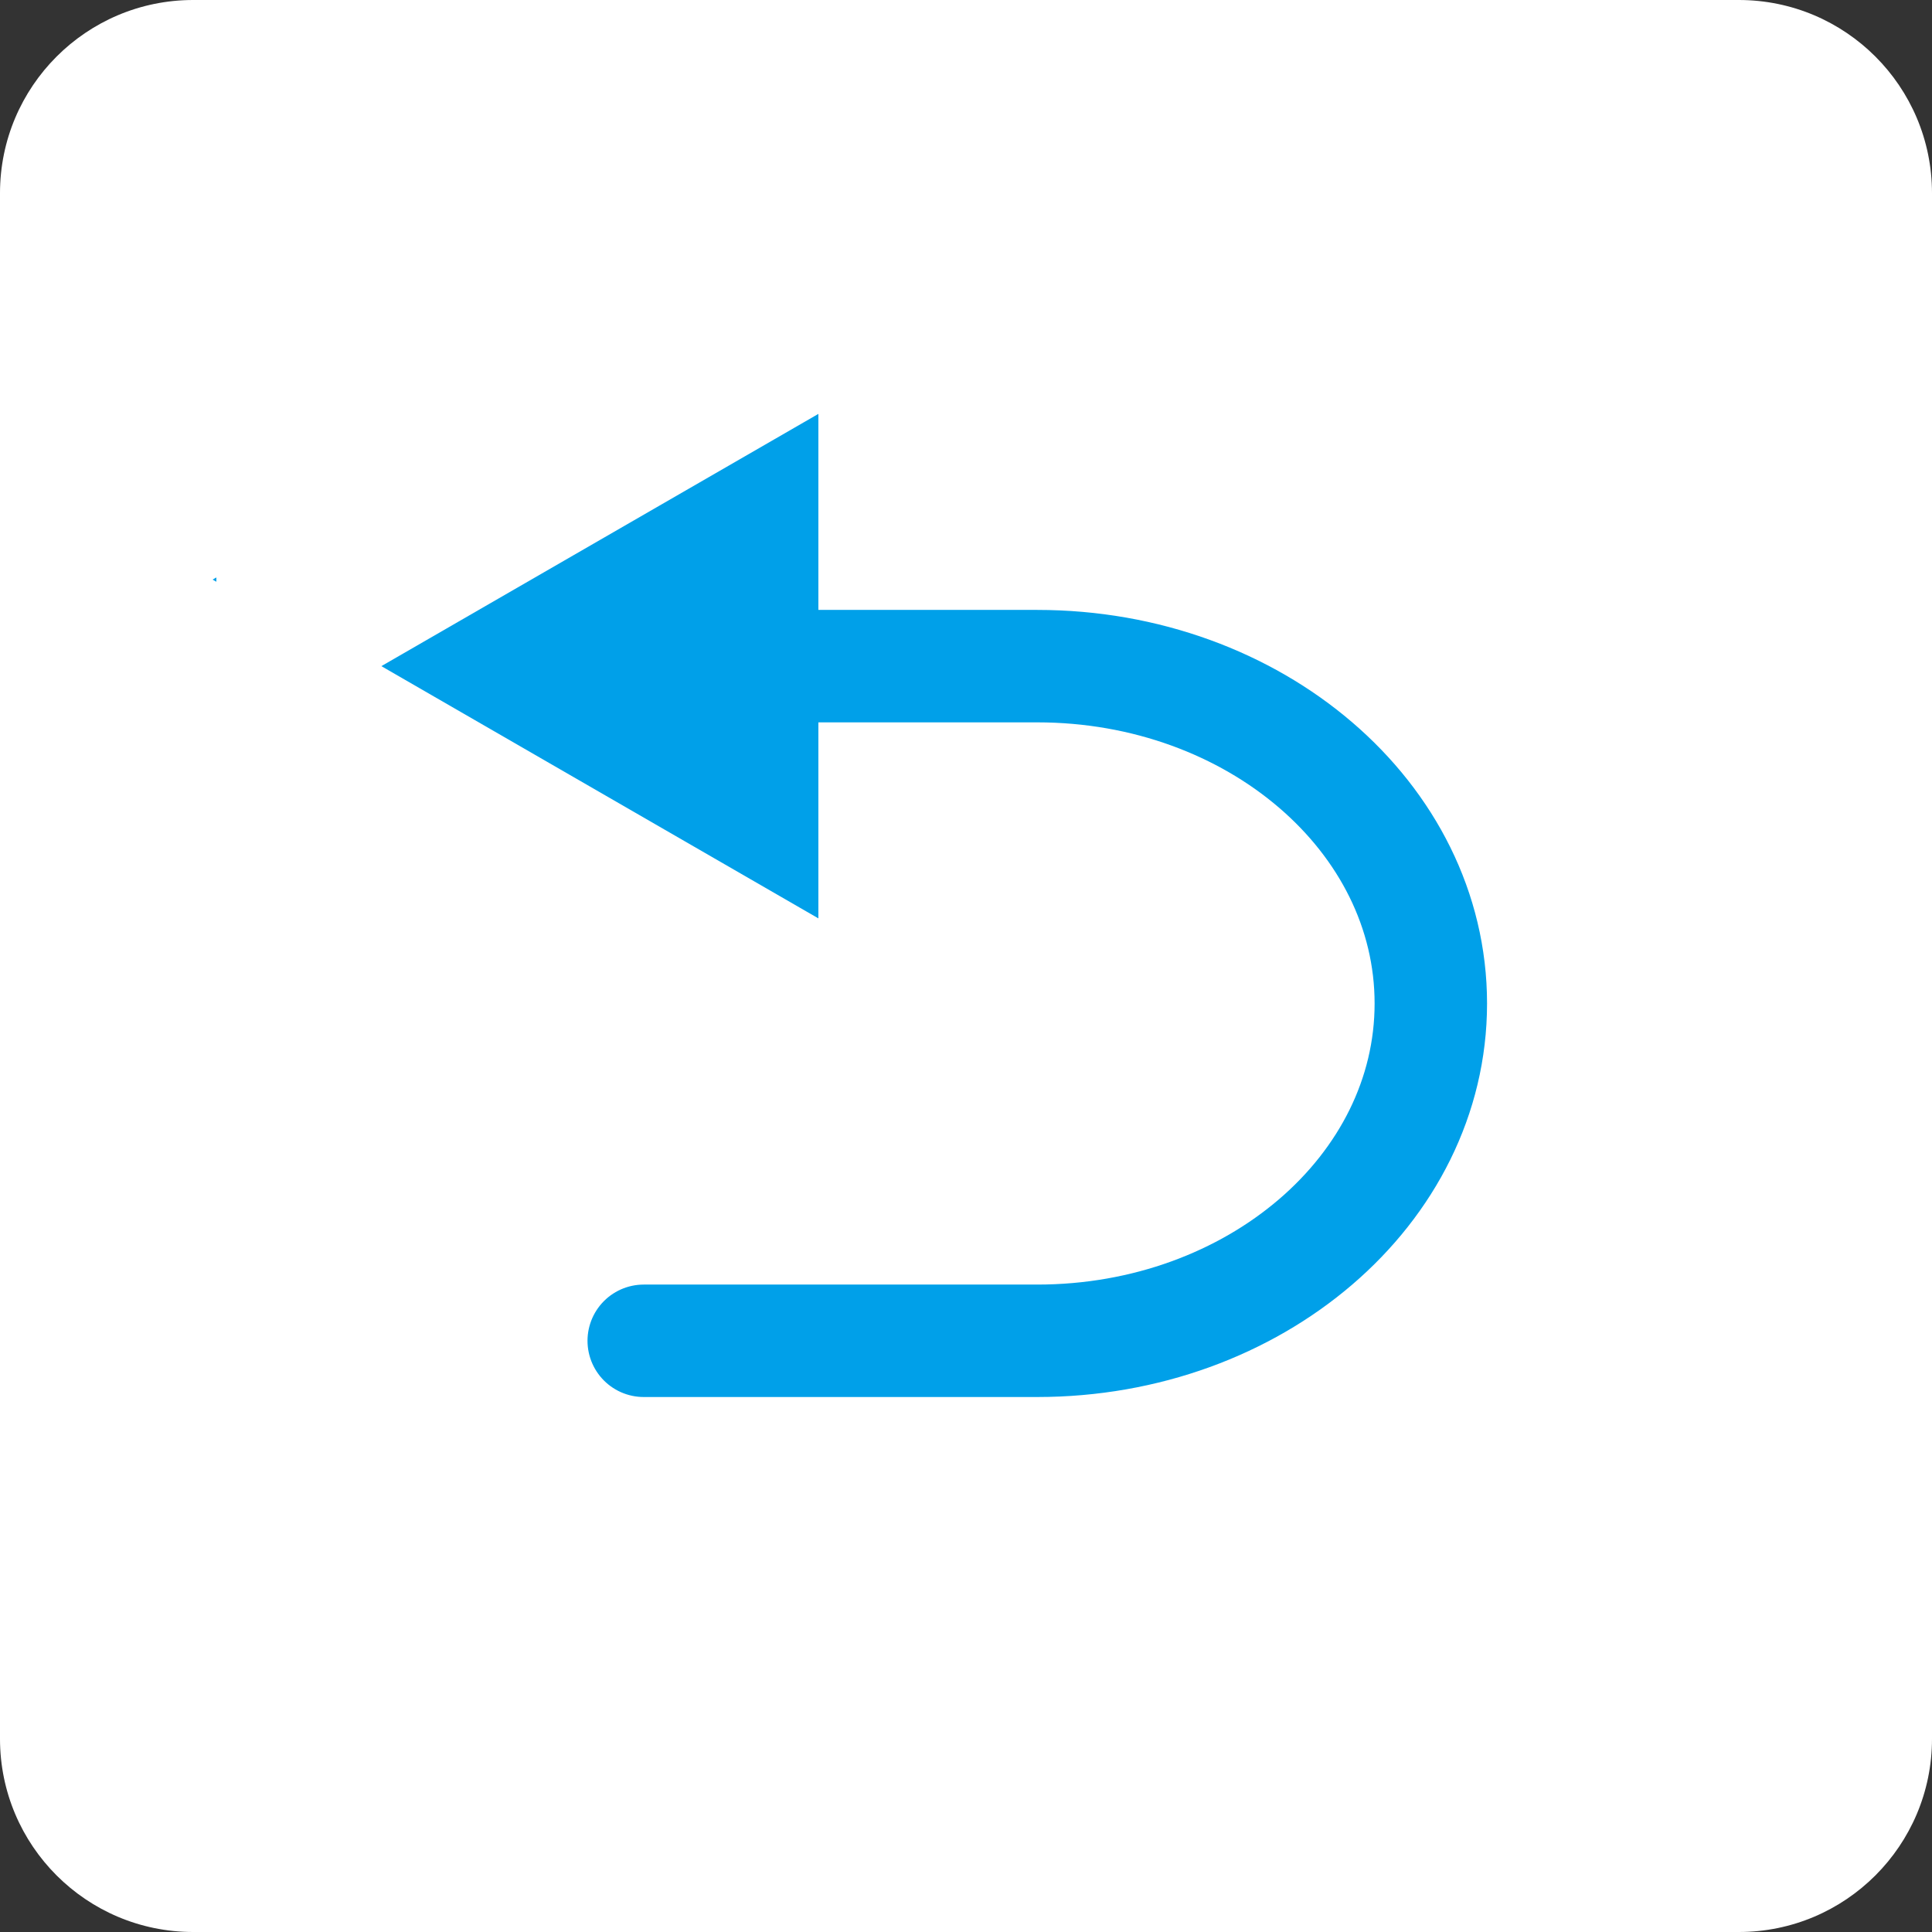 <svg xmlns="http://www.w3.org/2000/svg" xmlns:xlink="http://www.w3.org/1999/xlink" width="500" zoomAndPan="magnify" viewBox="0 0 375 375" height="500" preserveAspectRatio="xMidYMid meet" version="1.0"><rect x="0" y="0" width="375" height="375" fill="#333333" stroke="none"/><defs><clipPath id="9430e5e040"><path d="M 0 37.5 L 0 337.5 C 0 358.211 16.789 375 37.5 375 L 337.5 375 C 358.211 375 375 358.211 375 337.5 L 375 37.5 C 375 16.789 358.211 0 337.5 0 L 37.5 0 C 16.789 0 0 16.789 0 37.5 Z M 0 37.5 " clip-rule="nonzero"/></clipPath><clipPath id="349736b4a0"><path d="M 92 98 L 318 98 L 318 296 L 92 296 Z M 92 98 " clip-rule="nonzero"/></clipPath><clipPath id="2fefdee162"><path d="M 0 37.5 L 0 337.5 C 0 358.211 16.789 375 37.5 375 L 337.5 375 C 358.211 375 375 358.211 375 337.5 L 375 37.5 C 375 16.789 358.211 0 337.5 0 L 37.5 0 C 16.789 0 0 16.789 0 37.5 Z M 0 37.5 " clip-rule="nonzero"/></clipPath><clipPath id="436b31f114"><path d="M 41 49 L 151 49 L 151 176 L 41 176 Z M 41 49 " clip-rule="nonzero"/></clipPath><clipPath id="52e39445db"><path d="M 0 37.5 L 0 337.5 C 0 358.211 16.789 375 37.5 375 L 337.5 375 C 358.211 375 375 358.211 375 337.5 L 375 37.5 C 375 16.789 358.211 0 337.5 0 L 37.5 0 C 16.789 0 0 16.789 0 37.5 Z M 0 37.5 " clip-rule="nonzero"/></clipPath><clipPath id="d7f6e05683"><path d="M 41.996 41.996 L 332.996 41.996 L 332.996 332.996 L 41.996 332.996 Z M 41.996 41.996 " clip-rule="nonzero"/></clipPath><clipPath id="d214c2eafa"><path d="M 41.996 79.496 L 41.996 295.504 C 41.996 316.215 58.785 333.004 79.496 333.004 L 295.504 333.004 C 316.215 333.004 333.004 316.215 333.004 295.504 L 333.004 79.496 C 333.004 69.551 329.051 60.012 322.02 52.98 C 314.988 45.949 305.449 41.996 295.504 41.996 L 79.496 41.996 C 58.785 41.996 41.996 58.785 41.996 79.496 Z M 41.996 79.496 " clip-rule="nonzero"/></clipPath><clipPath id="58cea2f20d"><path d="M 114 118 L 289 118 L 289 272 L 114 272 Z M 114 118 " clip-rule="nonzero"/></clipPath><clipPath id="3f686403db"><path d="M 41.996 79.496 L 41.996 295.504 C 41.996 316.215 58.785 333.004 79.496 333.004 L 295.504 333.004 C 316.215 333.004 333.004 316.215 333.004 295.504 L 333.004 79.496 C 333.004 69.551 329.051 60.012 322.02 52.98 C 314.988 45.949 305.449 41.996 295.504 41.996 L 79.496 41.996 C 58.785 41.996 41.996 58.785 41.996 79.496 Z M 41.996 79.496 " clip-rule="nonzero"/></clipPath><clipPath id="b02a62b1ac"><path d="M 74 80 L 159 80 L 159 179 L 74 179 Z M 74 80 " clip-rule="nonzero"/></clipPath><clipPath id="08e35a7adc"><path d="M 41.996 79.496 L 41.996 295.504 C 41.996 316.215 58.785 333.004 79.496 333.004 L 295.504 333.004 C 316.215 333.004 333.004 316.215 333.004 295.504 L 333.004 79.496 C 333.004 69.551 329.051 60.012 322.02 52.98 C 314.988 45.949 305.449 41.996 295.504 41.996 L 79.496 41.996 C 58.785 41.996 41.996 58.785 41.996 79.496 Z M 41.996 79.496 " clip-rule="nonzero"/></clipPath></defs><g clip-path="url(#9430e5e040)"><path fill="#ffffff" d="M 13.141 0 L 856.891 0 C 858.426 0 859.957 0.074 861.484 0.227 C 863.012 0.375 864.527 0.602 866.035 0.902 C 867.539 1.199 869.027 1.574 870.496 2.02 C 871.965 2.465 873.41 2.98 874.828 3.566 C 876.246 4.156 877.633 4.812 878.984 5.535 C 880.34 6.258 881.656 7.047 882.93 7.898 C 884.207 8.754 885.438 9.668 886.625 10.641 C 887.812 11.613 888.949 12.645 890.035 13.73 C 891.121 14.816 892.148 15.949 893.125 17.137 C 894.098 18.324 895.012 19.555 895.863 20.832 C 896.715 22.109 897.504 23.426 898.23 24.777 C 898.953 26.133 899.609 27.52 900.195 28.938 C 900.781 30.355 901.301 31.797 901.746 33.27 C 902.191 34.738 902.562 36.223 902.863 37.73 C 903.164 39.234 903.387 40.754 903.539 42.281 C 903.688 43.809 903.766 45.34 903.766 46.875 L 903.766 328.125 C 903.766 329.66 903.688 331.191 903.539 332.719 C 903.387 334.246 903.164 335.766 902.863 337.27 C 902.562 338.777 902.191 340.262 901.746 341.73 C 901.301 343.203 900.781 344.645 900.195 346.062 C 899.609 347.48 898.953 348.867 898.23 350.223 C 897.504 351.574 896.715 352.891 895.863 354.168 C 895.012 355.445 894.098 356.676 893.125 357.863 C 892.148 359.051 891.121 360.184 890.035 361.27 C 888.949 362.355 887.812 363.387 886.625 364.359 C 885.438 365.332 884.207 366.246 882.93 367.102 C 881.656 367.953 880.34 368.742 878.984 369.465 C 877.633 370.188 876.246 370.844 874.828 371.434 C 873.41 372.02 871.965 372.535 870.496 372.98 C 869.027 373.426 867.539 373.801 866.035 374.098 C 864.527 374.398 863.012 374.625 861.484 374.773 C 859.957 374.926 858.426 375 856.891 375 L 13.141 375 C 11.605 375 10.07 374.926 8.543 374.773 C 7.016 374.625 5.5 374.398 3.992 374.098 C 2.488 373.801 1 373.426 -0.469 372.98 C -1.938 372.535 -3.383 372.02 -4.801 371.434 C -6.219 370.844 -7.605 370.188 -8.957 369.465 C -10.312 368.742 -11.629 367.953 -12.902 367.102 C -14.18 366.246 -15.41 365.332 -16.598 364.359 C -17.785 363.387 -18.922 362.355 -20.008 361.27 C -21.094 360.184 -22.121 359.051 -23.098 357.863 C -24.07 356.676 -24.984 355.445 -25.836 354.168 C -26.688 352.891 -27.477 351.574 -28.199 350.223 C -28.926 348.867 -29.582 347.48 -30.168 346.062 C -30.754 344.645 -31.273 343.203 -31.719 341.73 C -32.164 340.262 -32.535 338.777 -32.836 337.27 C -33.137 335.766 -33.359 334.246 -33.512 332.719 C -33.66 331.191 -33.734 329.66 -33.734 328.125 L -33.734 46.875 C -33.734 45.34 -33.66 43.809 -33.512 42.281 C -33.359 40.754 -33.137 39.234 -32.836 37.73 C -32.535 36.223 -32.164 34.738 -31.719 33.27 C -31.273 31.797 -30.754 30.355 -30.168 28.938 C -29.582 27.52 -28.926 26.133 -28.199 24.777 C -27.477 23.426 -26.688 22.109 -25.836 20.832 C -24.984 19.555 -24.07 18.324 -23.098 17.137 C -22.121 15.949 -21.094 14.816 -20.008 13.73 C -18.922 12.645 -17.785 11.613 -16.598 10.641 C -15.41 9.668 -14.18 8.754 -12.902 7.898 C -11.629 7.047 -10.312 6.258 -8.957 5.535 C -7.605 4.812 -6.219 4.156 -4.801 3.566 C -3.383 2.98 -1.938 2.465 -0.469 2.02 C 1 1.574 2.488 1.199 3.992 0.902 C 5.5 0.602 7.016 0.375 8.543 0.227 C 10.07 0.074 11.605 0 13.141 0 Z M 13.141 0 " fill-opacity="1" fill-rule="nonzero"/></g><g clip-path="url(#349736b4a0)"><g clip-path="url(#2fefdee162)"><path stroke-linecap="round" transform="matrix(9.375, 0, 0, 9.375, -33.736, 0)" fill="none" stroke-linejoin="round" d="M 17.69 12 L 25.5 12 C 31.3 12 36 16.03 36 21 C 36 25.97 31.3 30 25.5 30 L 15 30 " stroke="#00a0e9" stroke-width="3" stroke-opacity="1" stroke-miterlimit="4"/></g></g><g clip-path="url(#436b31f114)"><g clip-path="url(#52e39445db)"><path fill="#00a0e9" d="M 150.578 175.594 L 41.266 112.5 L 150.578 49.406 Z M 150.578 175.594 " fill-opacity="1" fill-rule="nonzero"/></g></g><g clip-path="url(#d7f6e05683)"><g clip-path="url(#d214c2eafa)"><path fill="#ffffff" d="M 52.195 41.996 L 706.938 41.996 C 708.129 41.996 709.316 42.055 710.5 42.172 C 711.688 42.289 712.863 42.465 714.031 42.695 C 715.199 42.93 716.355 43.219 717.496 43.562 C 718.637 43.91 719.754 44.309 720.855 44.766 C 721.957 45.223 723.031 45.73 724.082 46.293 C 725.133 46.852 726.152 47.465 727.145 48.125 C 728.137 48.789 729.09 49.496 730.012 50.254 C 730.934 51.008 731.812 51.809 732.656 52.652 C 733.5 53.492 734.297 54.375 735.055 55.297 C 735.809 56.215 736.52 57.172 737.18 58.164 C 737.844 59.152 738.453 60.176 739.016 61.223 C 739.578 62.273 740.086 63.352 740.543 64.453 C 740.996 65.551 741.398 66.672 741.746 67.812 C 742.09 68.953 742.379 70.105 742.613 71.273 C 742.844 72.445 743.02 73.621 743.137 74.805 C 743.254 75.992 743.309 77.18 743.309 78.371 L 743.309 296.621 C 743.309 297.812 743.254 299 743.137 300.188 C 743.02 301.371 742.844 302.551 742.613 303.719 C 742.379 304.887 742.09 306.039 741.742 307.18 C 741.398 308.32 740.996 309.441 740.543 310.543 C 740.086 311.641 739.578 312.719 739.016 313.77 C 738.453 314.82 737.844 315.84 737.18 316.832 C 736.52 317.82 735.809 318.777 735.055 319.699 C 734.297 320.617 733.5 321.5 732.656 322.344 C 731.812 323.184 730.934 323.984 730.012 324.738 C 729.09 325.496 728.137 326.203 727.145 326.867 C 726.152 327.527 725.133 328.141 724.082 328.703 C 723.031 329.262 721.957 329.773 720.855 330.227 C 719.754 330.684 718.637 331.086 717.496 331.43 C 716.355 331.777 715.199 332.066 714.031 332.297 C 712.863 332.531 711.688 332.703 710.5 332.82 C 709.316 332.938 708.129 332.996 706.938 332.996 L 52.195 332.996 C 51.004 332.996 49.816 332.938 48.633 332.82 C 47.445 332.703 46.27 332.531 45.102 332.297 C 43.934 332.066 42.777 331.777 41.637 331.43 C 40.496 331.086 39.379 330.684 38.277 330.227 C 37.176 329.773 36.102 329.262 35.051 328.703 C 34 328.141 32.98 327.527 31.988 326.867 C 30.996 326.203 30.043 325.496 29.121 324.738 C 28.199 323.984 27.32 323.184 26.477 322.344 C 25.633 321.5 24.836 320.617 24.078 319.699 C 23.324 318.777 22.613 317.82 21.953 316.832 C 21.289 315.84 20.68 314.82 20.117 313.77 C 19.555 312.719 19.047 311.641 18.59 310.543 C 18.137 309.441 17.734 308.32 17.387 307.18 C 17.043 306.039 16.754 304.887 16.52 303.719 C 16.289 302.551 16.113 301.371 15.996 300.188 C 15.879 299 15.82 297.812 15.82 296.621 L 15.82 78.371 C 15.82 77.18 15.879 75.992 15.996 74.805 C 16.113 73.621 16.289 72.445 16.52 71.273 C 16.754 70.105 17.043 68.953 17.387 67.812 C 17.734 66.672 18.137 65.551 18.59 64.453 C 19.047 63.352 19.555 62.273 20.117 61.223 C 20.68 60.176 21.289 59.152 21.953 58.164 C 22.613 57.172 23.324 56.215 24.078 55.297 C 24.836 54.375 25.633 53.492 26.477 52.652 C 27.32 51.809 28.199 51.008 29.121 50.254 C 30.043 49.496 30.996 48.789 31.988 48.125 C 32.98 47.465 34 46.852 35.051 46.293 C 36.102 45.73 37.176 45.223 38.277 44.766 C 39.379 44.309 40.496 43.91 41.637 43.562 C 42.777 43.219 43.934 42.93 45.102 42.695 C 46.27 42.465 47.445 42.289 48.633 42.172 C 49.816 42.055 51.004 41.996 52.195 41.996 Z M 52.195 41.996 " fill-opacity="1" fill-rule="nonzero"/></g></g><g clip-path="url(#58cea2f20d)"><g clip-path="url(#3f686403db)"><path stroke-linecap="round" transform="matrix(7.275, 0, 0, 7.275, 15.822, 41.997)" fill="none" stroke-linejoin="round" d="M 17.69 12 L 25.5 12 C 31.3 12 36 16.03 36 21 C 36 25.97 31.3 30 25.5 30 L 15 30 " stroke="#00a0e9" stroke-width="3" stroke-opacity="1" stroke-miterlimit="4"/></g></g><g clip-path="url(#b02a62b1ac)"><g clip-path="url(#08e35a7adc)"><path fill="#00a0e9" d="M 158.848 178.258 L 74.02 129.297 L 158.848 80.336 Z M 158.848 178.258 " fill-opacity="1" fill-rule="nonzero"/></g></g></svg>